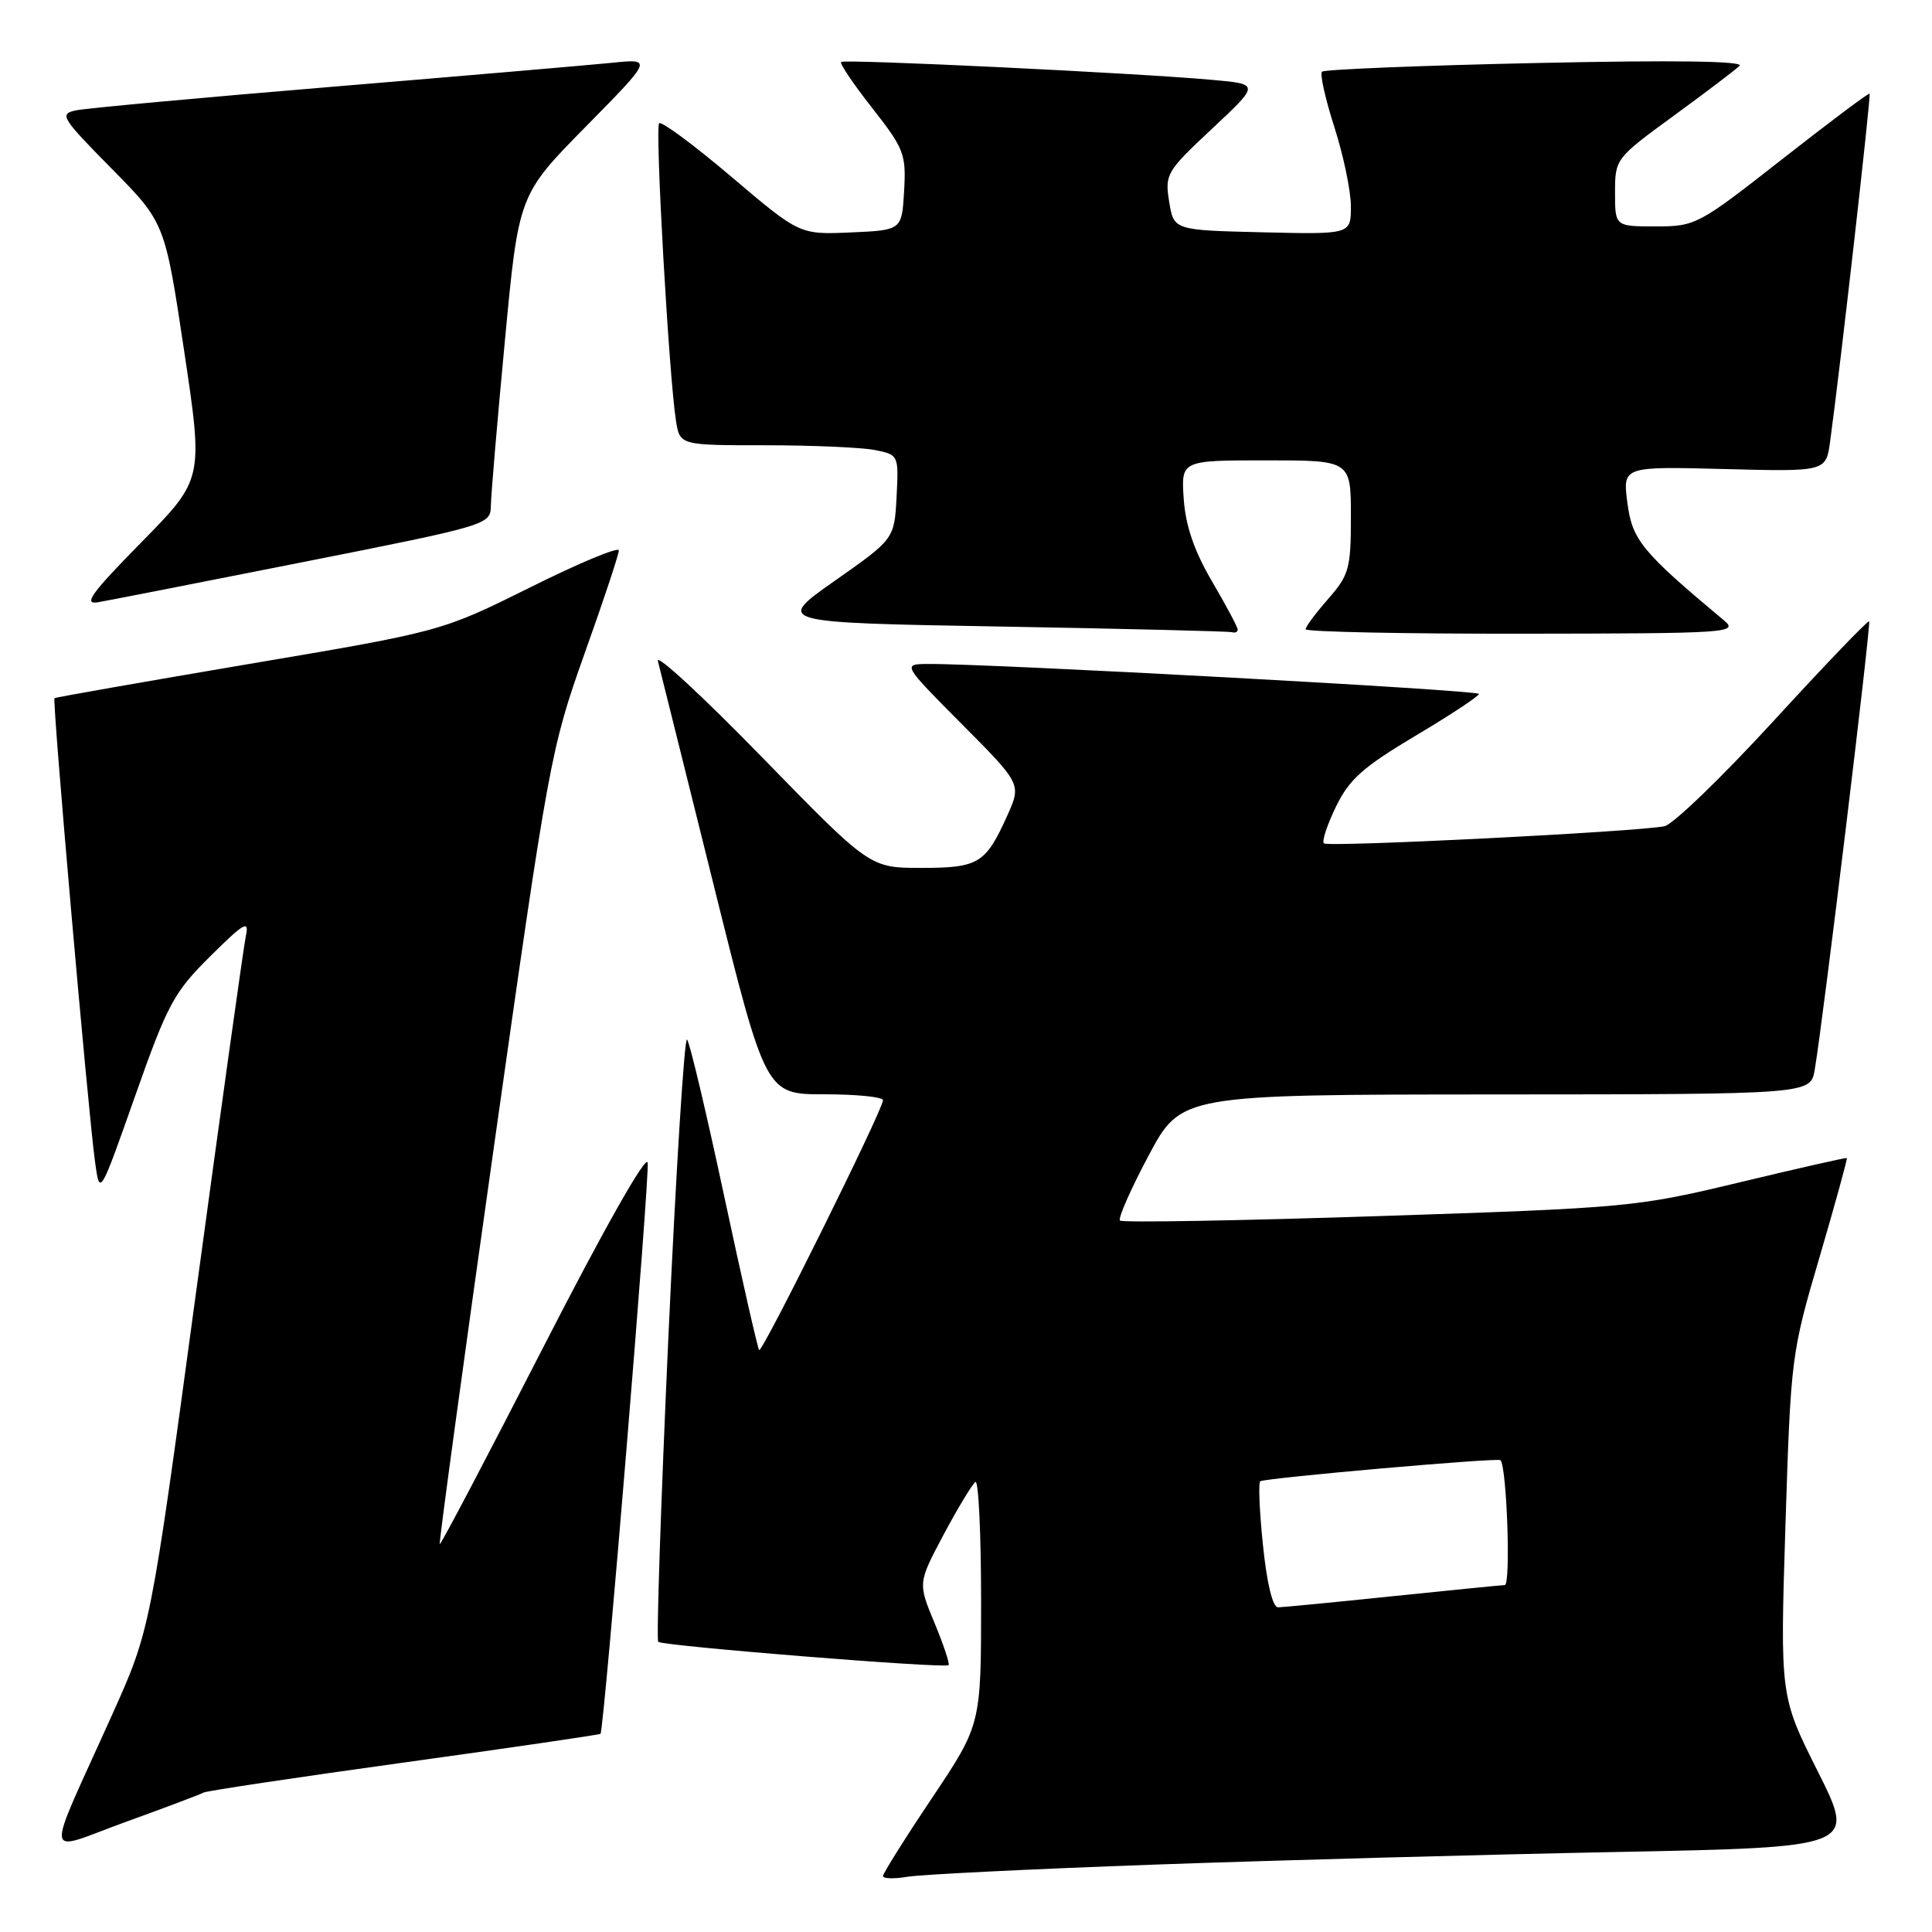 <?xml version="1.0" encoding="UTF-8" standalone="no"?>
<!DOCTYPE svg PUBLIC "-//W3C//DTD SVG 1.1//EN" "http://www.w3.org/Graphics/SVG/1.1/DTD/svg11.dtd" >
<svg xmlns="http://www.w3.org/2000/svg" xmlns:xlink="http://www.w3.org/1999/xlink" version="1.1" viewBox="0 0 256 256">
 <g >
 <path fill="currentColor"
d=" M 153.00 247.07 C 169.22 246.49 196.77 245.74 214.20 245.40 C 245.90 244.77 245.90 244.77 240.89 234.77 C 235.87 224.77 235.87 224.77 236.58 202.14 C 237.29 179.82 237.35 179.32 241.11 166.54 C 243.20 159.41 244.82 153.52 244.71 153.45 C 244.59 153.37 238.20 154.82 230.50 156.67 C 216.82 159.95 215.74 160.05 182.71 161.14 C 164.12 161.75 148.68 162.02 148.40 161.73 C 148.12 161.45 149.82 157.58 152.19 153.13 C 156.50 145.04 156.50 145.04 198.20 145.02 C 239.91 145.00 239.91 145.00 240.46 141.75 C 241.56 135.32 247.95 82.61 247.67 82.33 C 247.51 82.17 241.80 88.12 234.99 95.55 C 228.17 102.98 221.68 109.25 220.55 109.48 C 216.90 110.22 175.95 112.28 175.42 111.75 C 175.14 111.47 175.86 109.27 177.03 106.87 C 178.78 103.26 180.63 101.62 187.55 97.50 C 192.17 94.75 195.96 92.25 195.97 91.95 C 196.00 91.45 131.30 87.93 123.02 87.98 C 119.55 88.00 119.55 88.00 127.45 95.95 C 135.35 103.90 135.35 103.90 133.46 108.09 C 130.59 114.44 129.68 115.00 122.06 115.00 C 115.26 115.00 115.26 115.00 100.97 100.33 C 93.11 92.26 86.90 86.53 87.17 87.58 C 87.44 88.64 90.77 101.99 94.56 117.25 C 101.46 145.00 101.46 145.00 109.23 145.00 C 113.50 145.00 117.00 145.35 117.00 145.79 C 117.00 147.03 100.99 179.33 100.59 178.89 C 100.40 178.68 98.31 169.50 95.96 158.50 C 93.61 147.50 91.40 138.16 91.04 137.75 C 90.69 137.33 89.58 155.02 88.57 177.04 C 87.57 199.06 86.96 217.29 87.22 217.55 C 87.77 218.10 125.22 221.11 125.69 220.64 C 125.87 220.46 125.03 217.94 123.82 215.03 C 121.63 209.75 121.63 209.75 125.06 203.30 C 126.95 199.76 128.84 196.64 129.25 196.37 C 129.66 196.10 130.00 203.22 130.00 212.20 C 130.00 228.52 130.00 228.52 123.50 238.24 C 119.92 243.58 117.00 248.24 117.00 248.59 C 117.00 248.94 118.46 248.98 120.25 248.68 C 122.04 248.38 136.78 247.65 153.00 247.07 Z  M 26.96 237.53 C 27.31 237.31 39.24 235.52 53.48 233.55 C 67.72 231.58 79.45 229.86 79.57 229.74 C 80.05 229.18 86.11 155.81 85.82 154.06 C 85.63 152.92 79.99 162.89 72.00 178.49 C 64.58 192.98 58.40 204.73 58.27 204.60 C 58.14 204.47 61.37 180.77 65.45 151.93 C 72.70 100.73 72.98 99.20 77.43 86.68 C 79.95 79.64 82.00 73.45 82.00 72.93 C 82.00 72.41 76.71 74.61 70.25 77.83 C 58.50 83.67 58.50 83.67 33.00 87.98 C 18.98 90.36 7.38 92.39 7.22 92.51 C 6.90 92.75 11.67 147.31 12.60 154.00 C 13.22 158.50 13.22 158.50 17.91 145.21 C 22.20 133.04 23.04 131.49 27.86 126.71 C 32.35 122.26 33.04 121.86 32.58 124.00 C 32.29 125.38 29.32 146.63 25.98 171.23 C 19.92 215.96 19.92 215.96 14.85 227.23 C 5.81 247.34 5.56 245.43 16.67 241.41 C 21.98 239.49 26.61 237.74 26.96 237.53 Z  M 164.00 83.42 C 164.00 83.10 162.47 80.23 160.60 77.04 C 158.24 73.01 157.10 69.69 156.85 66.12 C 156.50 61.00 156.50 61.00 167.75 61.00 C 179.00 61.00 179.00 61.00 179.00 68.47 C 179.00 75.33 178.76 76.20 176.00 79.35 C 174.35 81.23 173.00 83.04 173.00 83.38 C 173.00 83.72 185.94 83.99 201.75 83.97 C 229.11 83.94 230.40 83.85 228.44 82.21 C 217.53 73.09 216.28 71.56 215.64 66.65 C 215.01 61.80 215.01 61.80 228.48 62.15 C 241.95 62.50 241.95 62.50 242.50 58.50 C 243.85 48.66 247.94 12.61 247.73 12.41 C 247.60 12.29 242.39 16.20 236.15 21.09 C 225.05 29.80 224.67 30.00 219.40 30.00 C 214.00 30.00 214.00 30.00 214.00 25.51 C 214.00 21.06 214.07 20.96 221.75 15.36 C 226.01 12.25 229.95 9.26 230.50 8.72 C 231.15 8.09 221.81 7.95 203.61 8.35 C 188.27 8.68 175.47 9.20 175.17 9.50 C 174.87 9.80 175.61 13.10 176.81 16.84 C 178.01 20.58 179.00 25.31 179.00 27.35 C 179.00 31.06 179.00 31.06 167.27 30.78 C 155.53 30.50 155.53 30.50 154.92 26.72 C 154.33 23.10 154.56 22.71 160.61 17.05 C 166.91 11.15 166.91 11.15 160.71 10.59 C 150.59 9.67 111.86 7.81 111.45 8.21 C 111.24 8.42 113.11 11.18 115.59 14.34 C 119.80 19.70 120.08 20.44 119.80 25.30 C 119.50 30.50 119.50 30.50 112.72 30.80 C 105.95 31.09 105.95 31.09 96.92 23.43 C 91.96 19.22 87.64 16.02 87.34 16.33 C 86.77 16.89 88.64 49.89 89.57 55.75 C 90.09 59.00 90.09 59.00 101.42 59.00 C 107.65 59.00 114.18 59.29 115.92 59.63 C 119.07 60.26 119.09 60.30 118.80 65.85 C 118.50 71.42 118.50 71.42 110.61 76.96 C 102.73 82.50 102.73 82.50 132.61 83.02 C 149.05 83.31 162.84 83.65 163.25 83.77 C 163.66 83.90 164.00 83.74 164.00 83.42 Z  M 40.25 74.46 C 64.72 69.61 65.00 69.52 65.04 67.03 C 65.06 65.64 65.89 55.80 66.90 45.16 C 68.72 25.82 68.72 25.82 77.61 16.79 C 86.50 7.76 86.50 7.76 81.00 8.33 C 77.97 8.63 61.33 10.06 44.00 11.50 C 26.67 12.94 11.41 14.34 10.09 14.62 C 7.82 15.09 8.10 15.56 14.76 22.31 C 21.85 29.50 21.85 29.50 24.40 46.50 C 26.95 63.50 26.95 63.50 18.72 71.87 C 12.07 78.63 10.98 80.15 13.00 79.80 C 14.38 79.56 26.64 77.16 40.25 74.46 Z  M 167.35 204.75 C 166.88 200.21 166.72 196.40 167.00 196.27 C 168.02 195.80 198.47 193.13 198.82 193.48 C 199.66 194.33 200.21 210.00 199.39 210.03 C 198.90 210.05 192.20 210.71 184.50 211.51 C 176.80 212.31 169.98 212.97 169.35 212.98 C 168.64 212.99 167.87 209.83 167.35 204.75 Z "/>
</g>
</svg>
